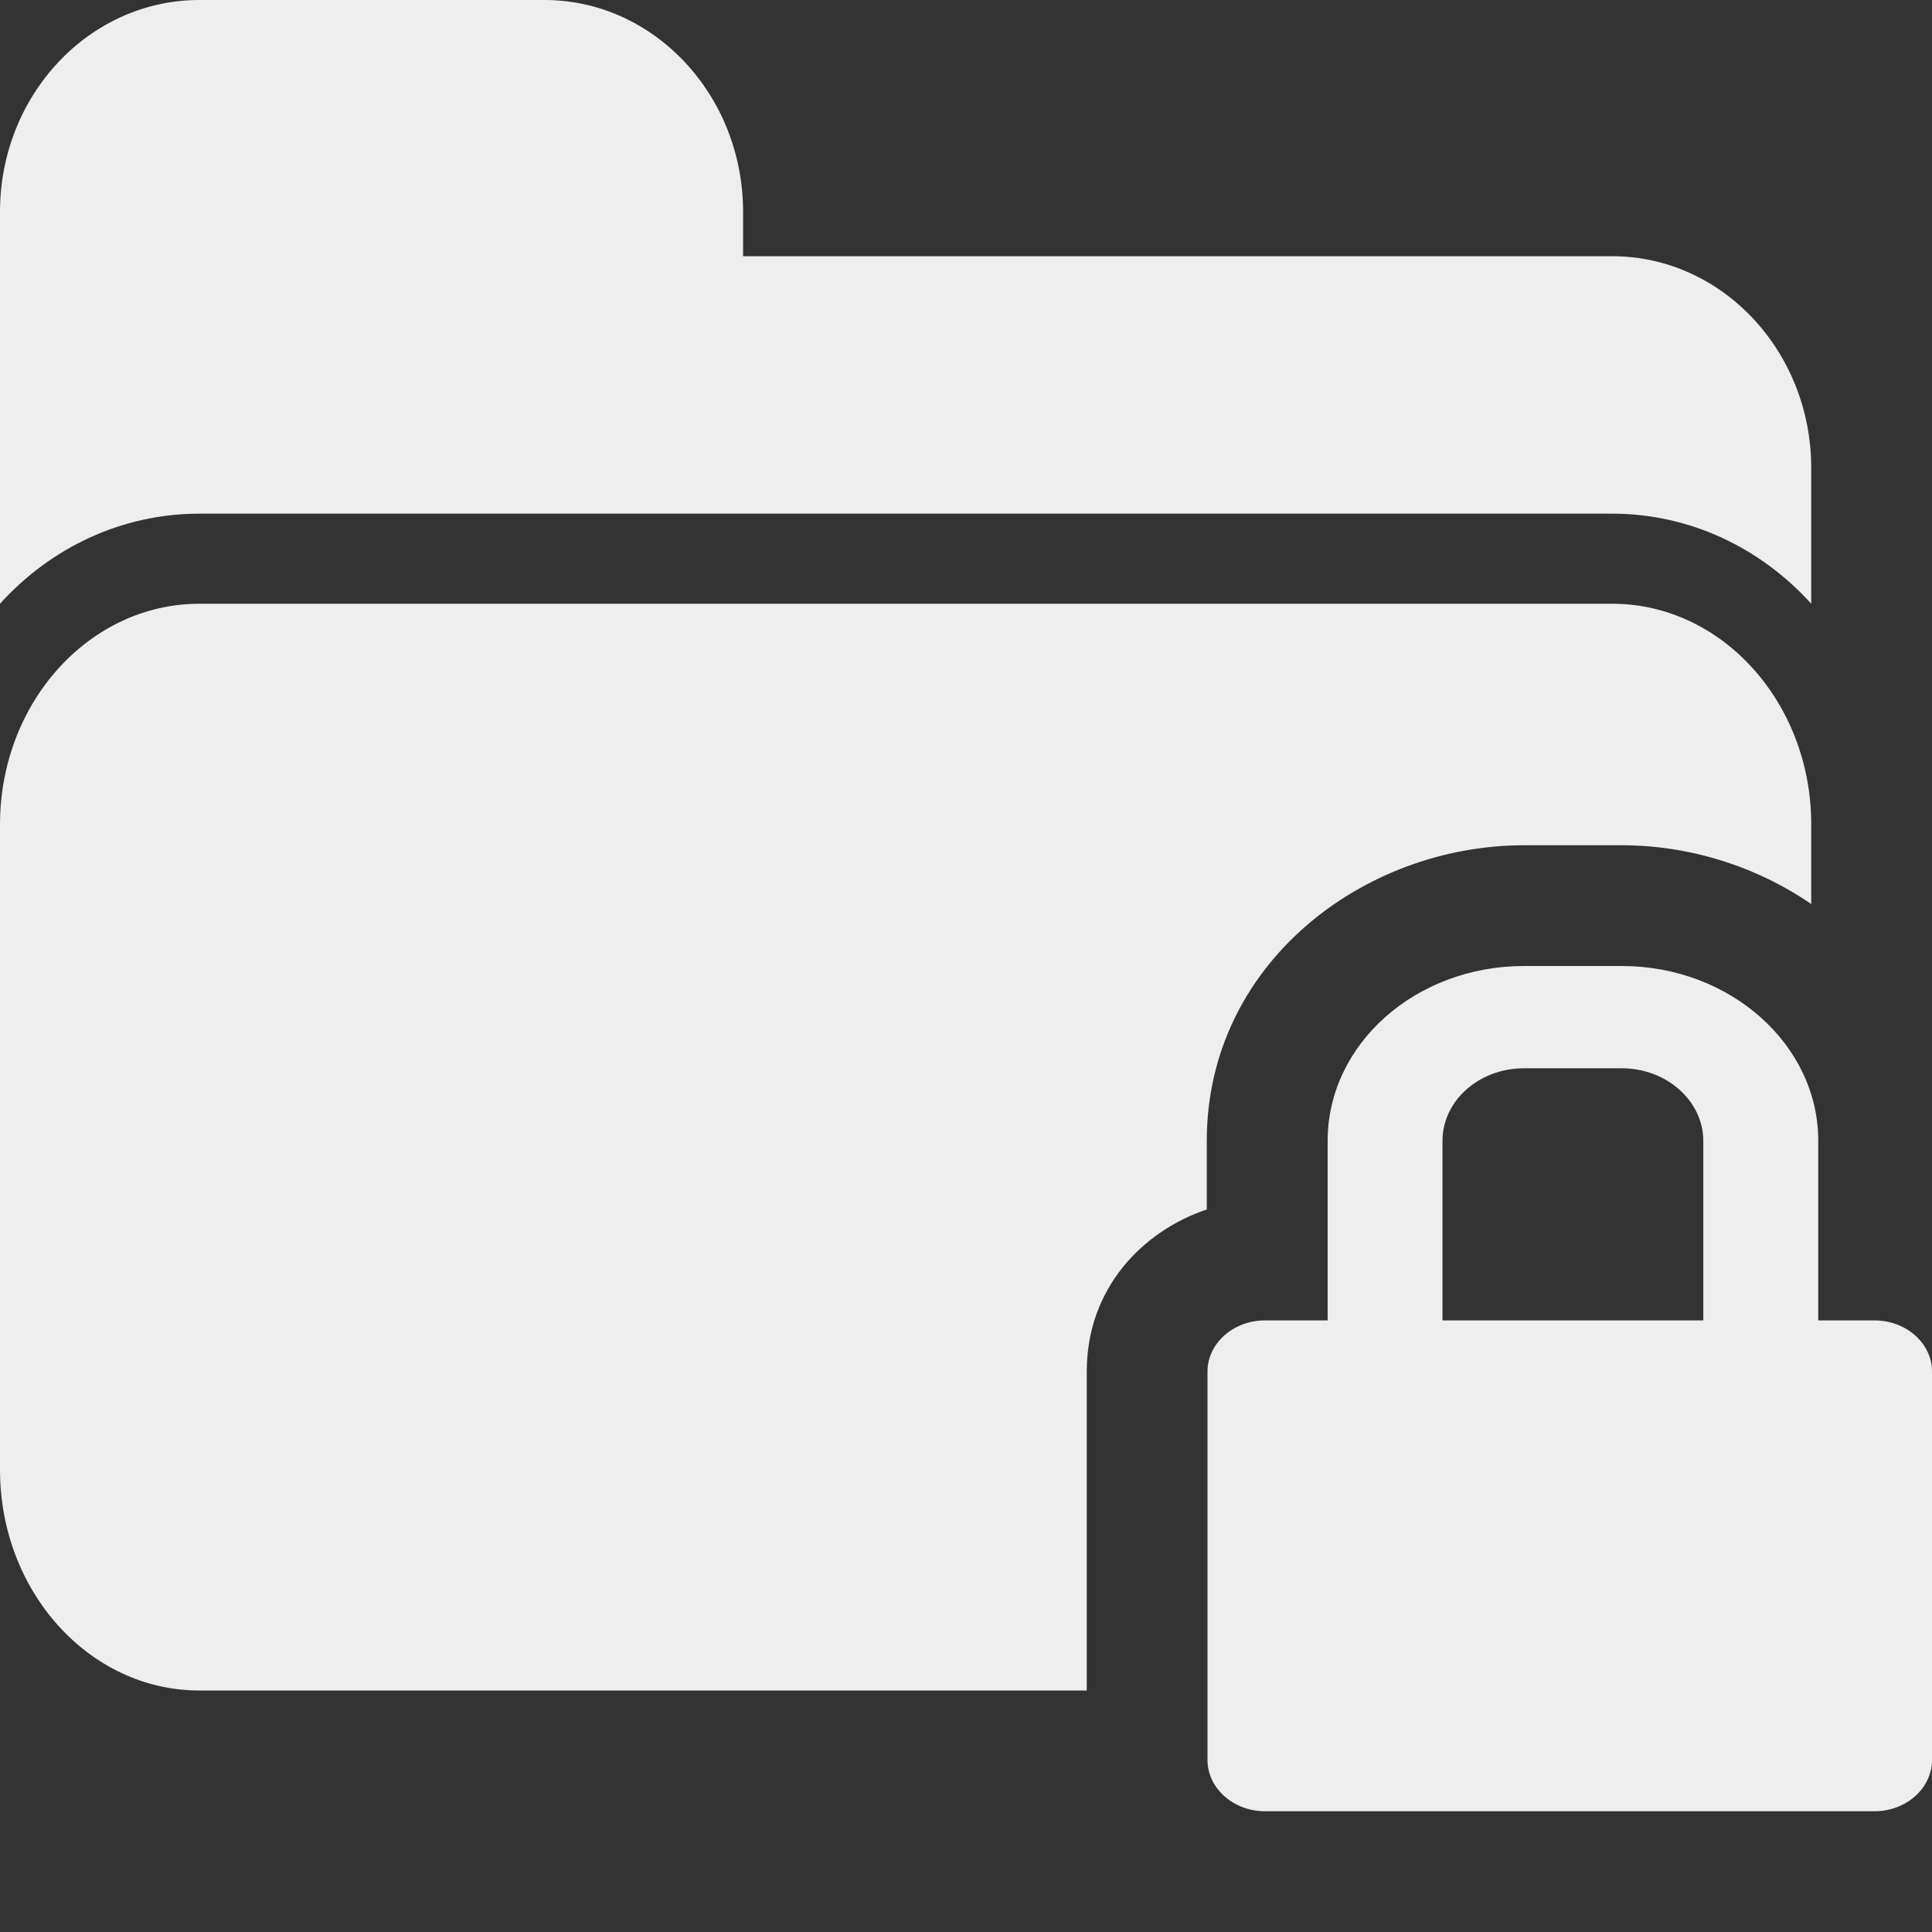<svg width="16" height="16" viewBox="0 0 16 16" fill="none" xmlns="http://www.w3.org/2000/svg">
<rect x="0" y="0" width="16" height="16" fill="#333333" stroke="none"/>
<path d="M13.352 4.254C13.997 4.254 14.583 4.539 15 5V3.877C15 2.909 14.261 2.122 13.352 2.122H6.154V1.755C6.154 0.787 5.415 0 4.509 0H1.651C0.739 0 0 0.787 0 1.755V5C0.417 4.539 1.003 4.254 1.651 4.254H13.352Z" fill="#EEEEEE"/>
<path fill-rule="evenodd" clip-rule="evenodd" d="M9 14V11.358C9 10.67 9.461 10.196 9.994 10.016V9.448C9.994 7.989 11.283 7 12.622 7H13.431C13.992 7 14.546 7.175 15 7.487V6.828C15 5.82 14.261 5 13.352 5H1.651C0.739 5 0 5.82 0 6.828V12.172C0 13.18 0.739 14 1.651 14H9Z" fill="#EEEEEE"/>
<path d="M15.524 10.935H15.058V9.448C15.058 8.648 14.325 8 13.431 8H12.622C11.722 8 10.995 8.648 10.995 9.448V10.935H10.476C10.214 10.935 10 11.125 10 11.358V14.576C10 14.809 10.214 15 10.476 15H15.524C15.786 15 16 14.809 16 14.576V11.358C16 11.125 15.786 10.935 15.524 10.935ZM14.106 10.935H11.946V9.448C11.946 9.118 12.246 8.847 12.622 8.847H13.431C13.802 8.847 14.106 9.118 14.106 9.448V10.935Z" fill="#EEEEEE"/>
</svg>
